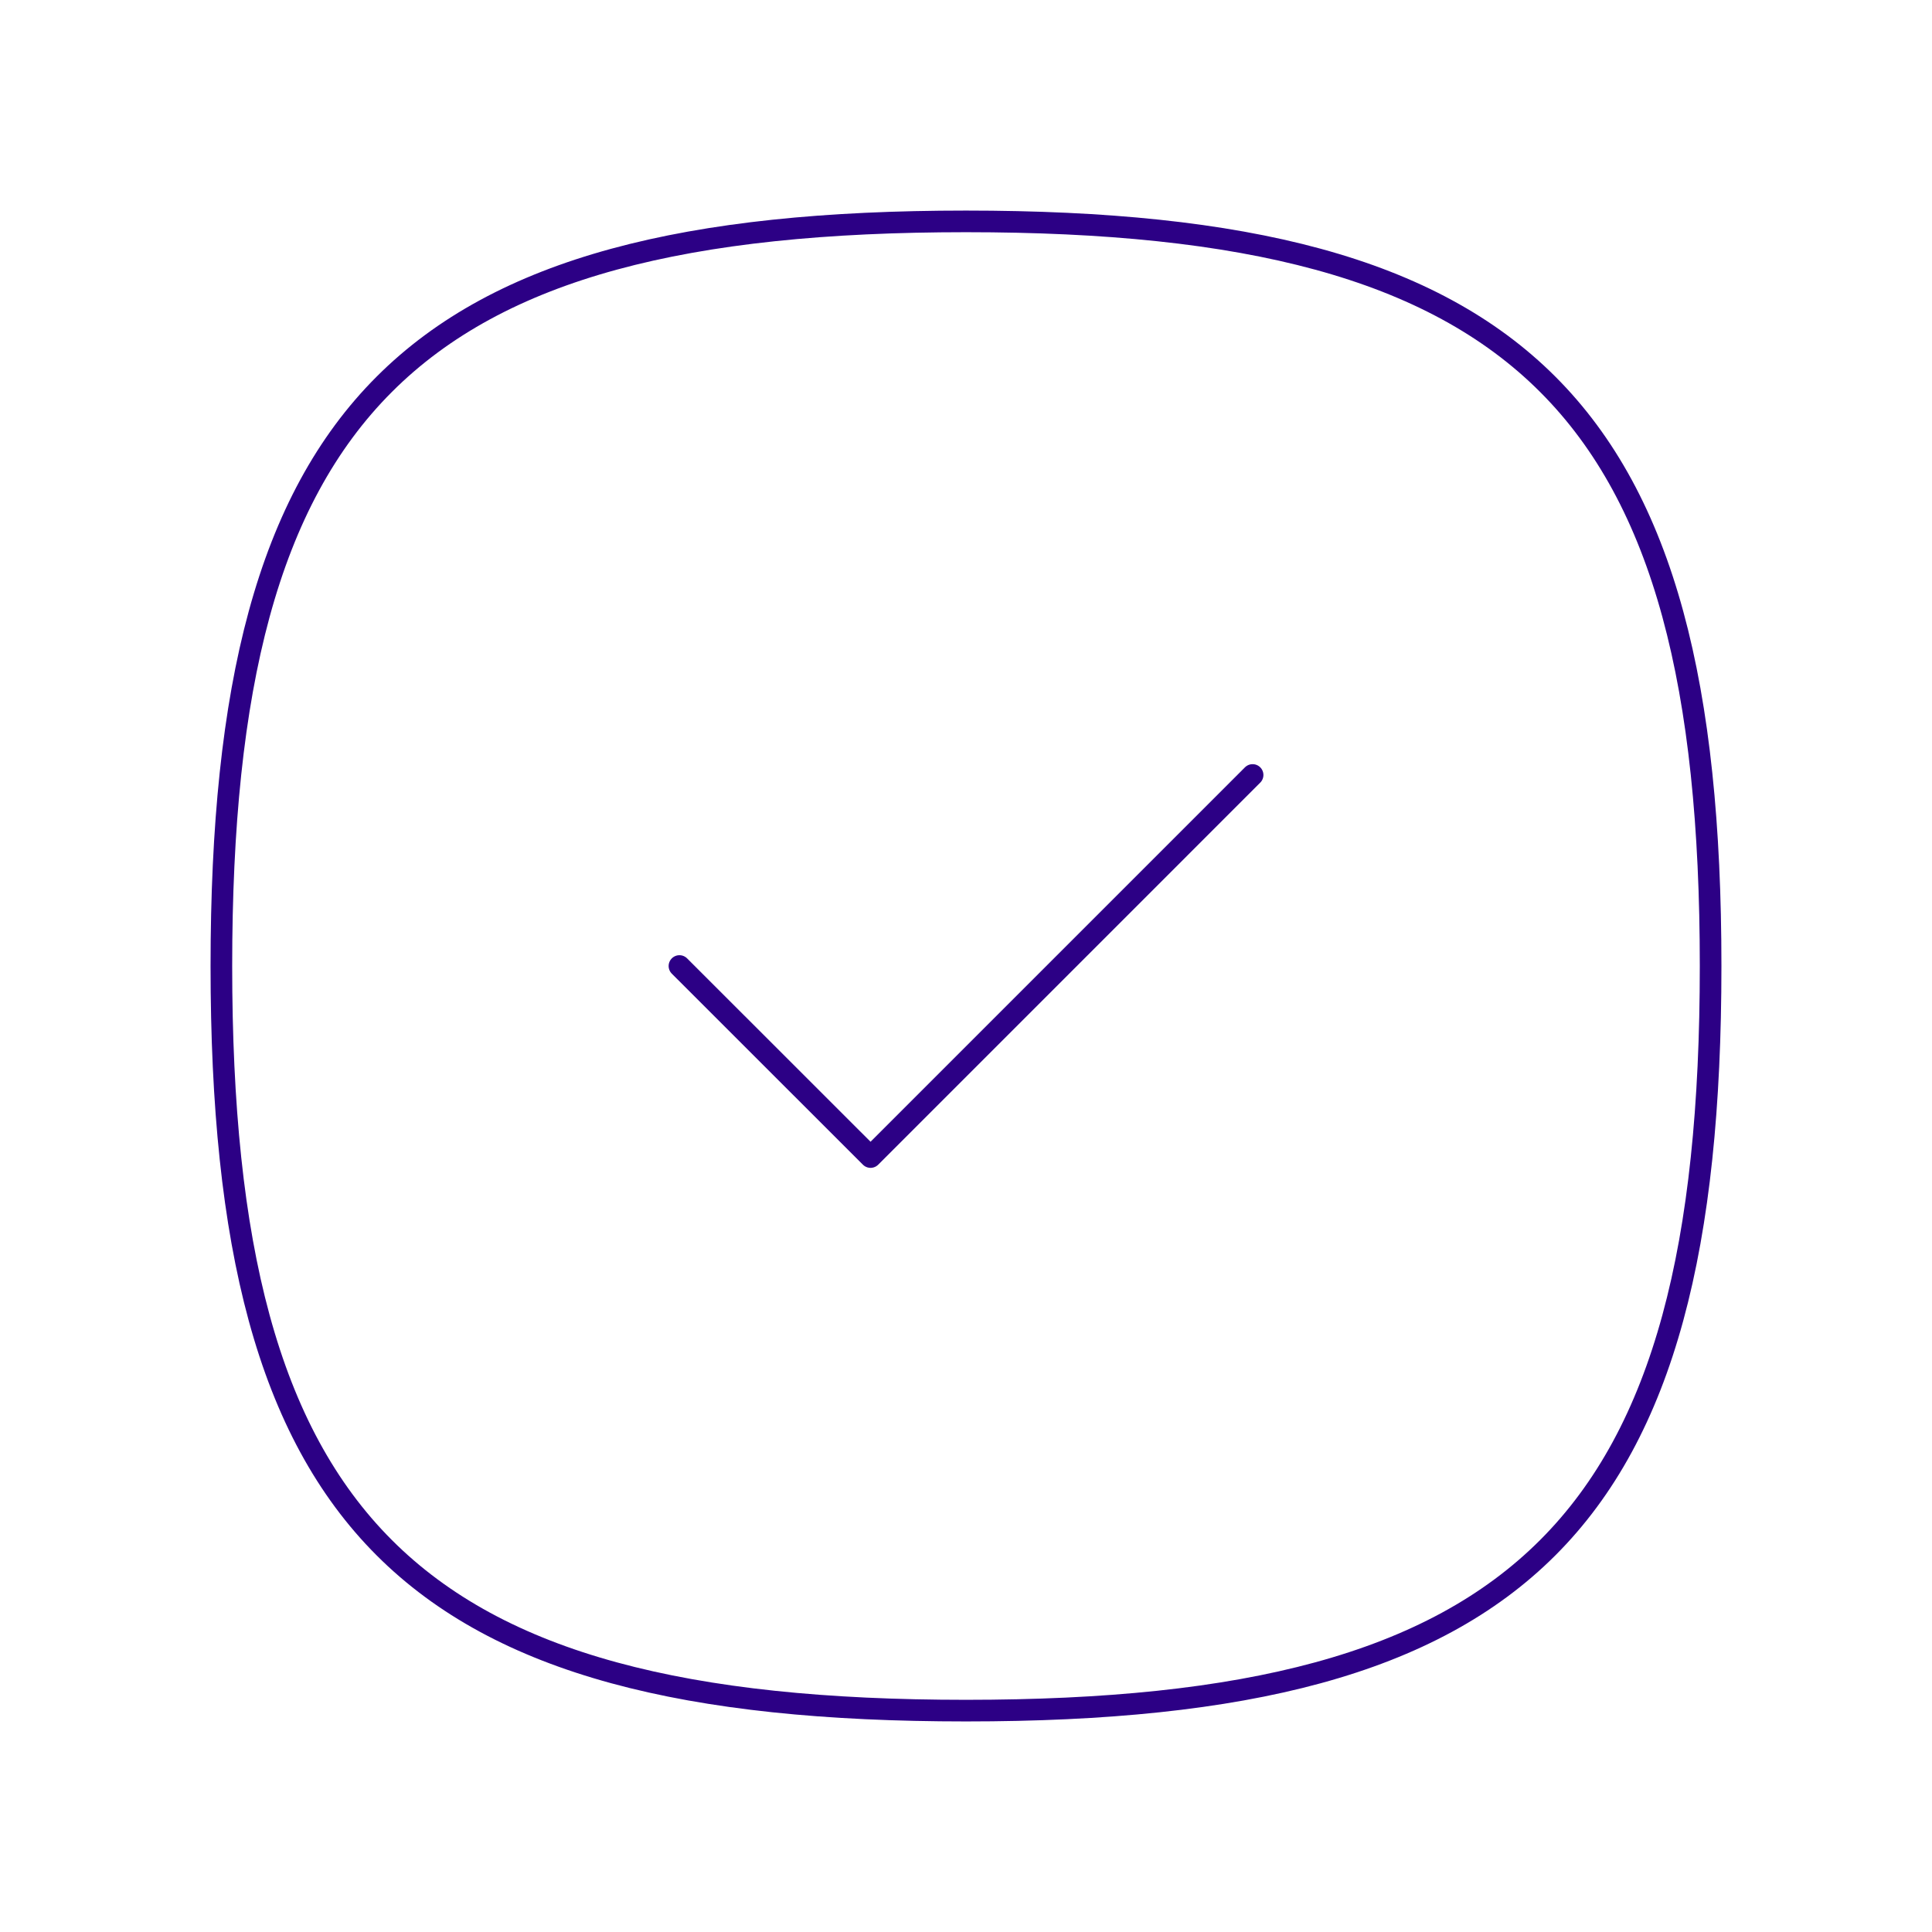 <svg width="134" height="134" viewBox="0 0 134 134" fill="none" xmlns="http://www.w3.org/2000/svg">
<path fill-rule="evenodd" clip-rule="evenodd" d="M15.354 67.001C15.354 105.732 28.268 118.646 66.999 118.646C105.731 118.646 118.645 105.732 118.645 67.001C118.645 28.269 105.731 15.355 66.999 15.355C28.268 15.355 15.354 28.269 15.354 67.001Z" stroke="#2C0085" stroke-width="1.5" stroke-linecap="round" stroke-linejoin="round"/>
<path d="M47.125 67.001L60.38 80.25L86.878 53.751" stroke="#2C0085" stroke-width="1.5" stroke-linecap="round" stroke-linejoin="round"/>
</svg>
